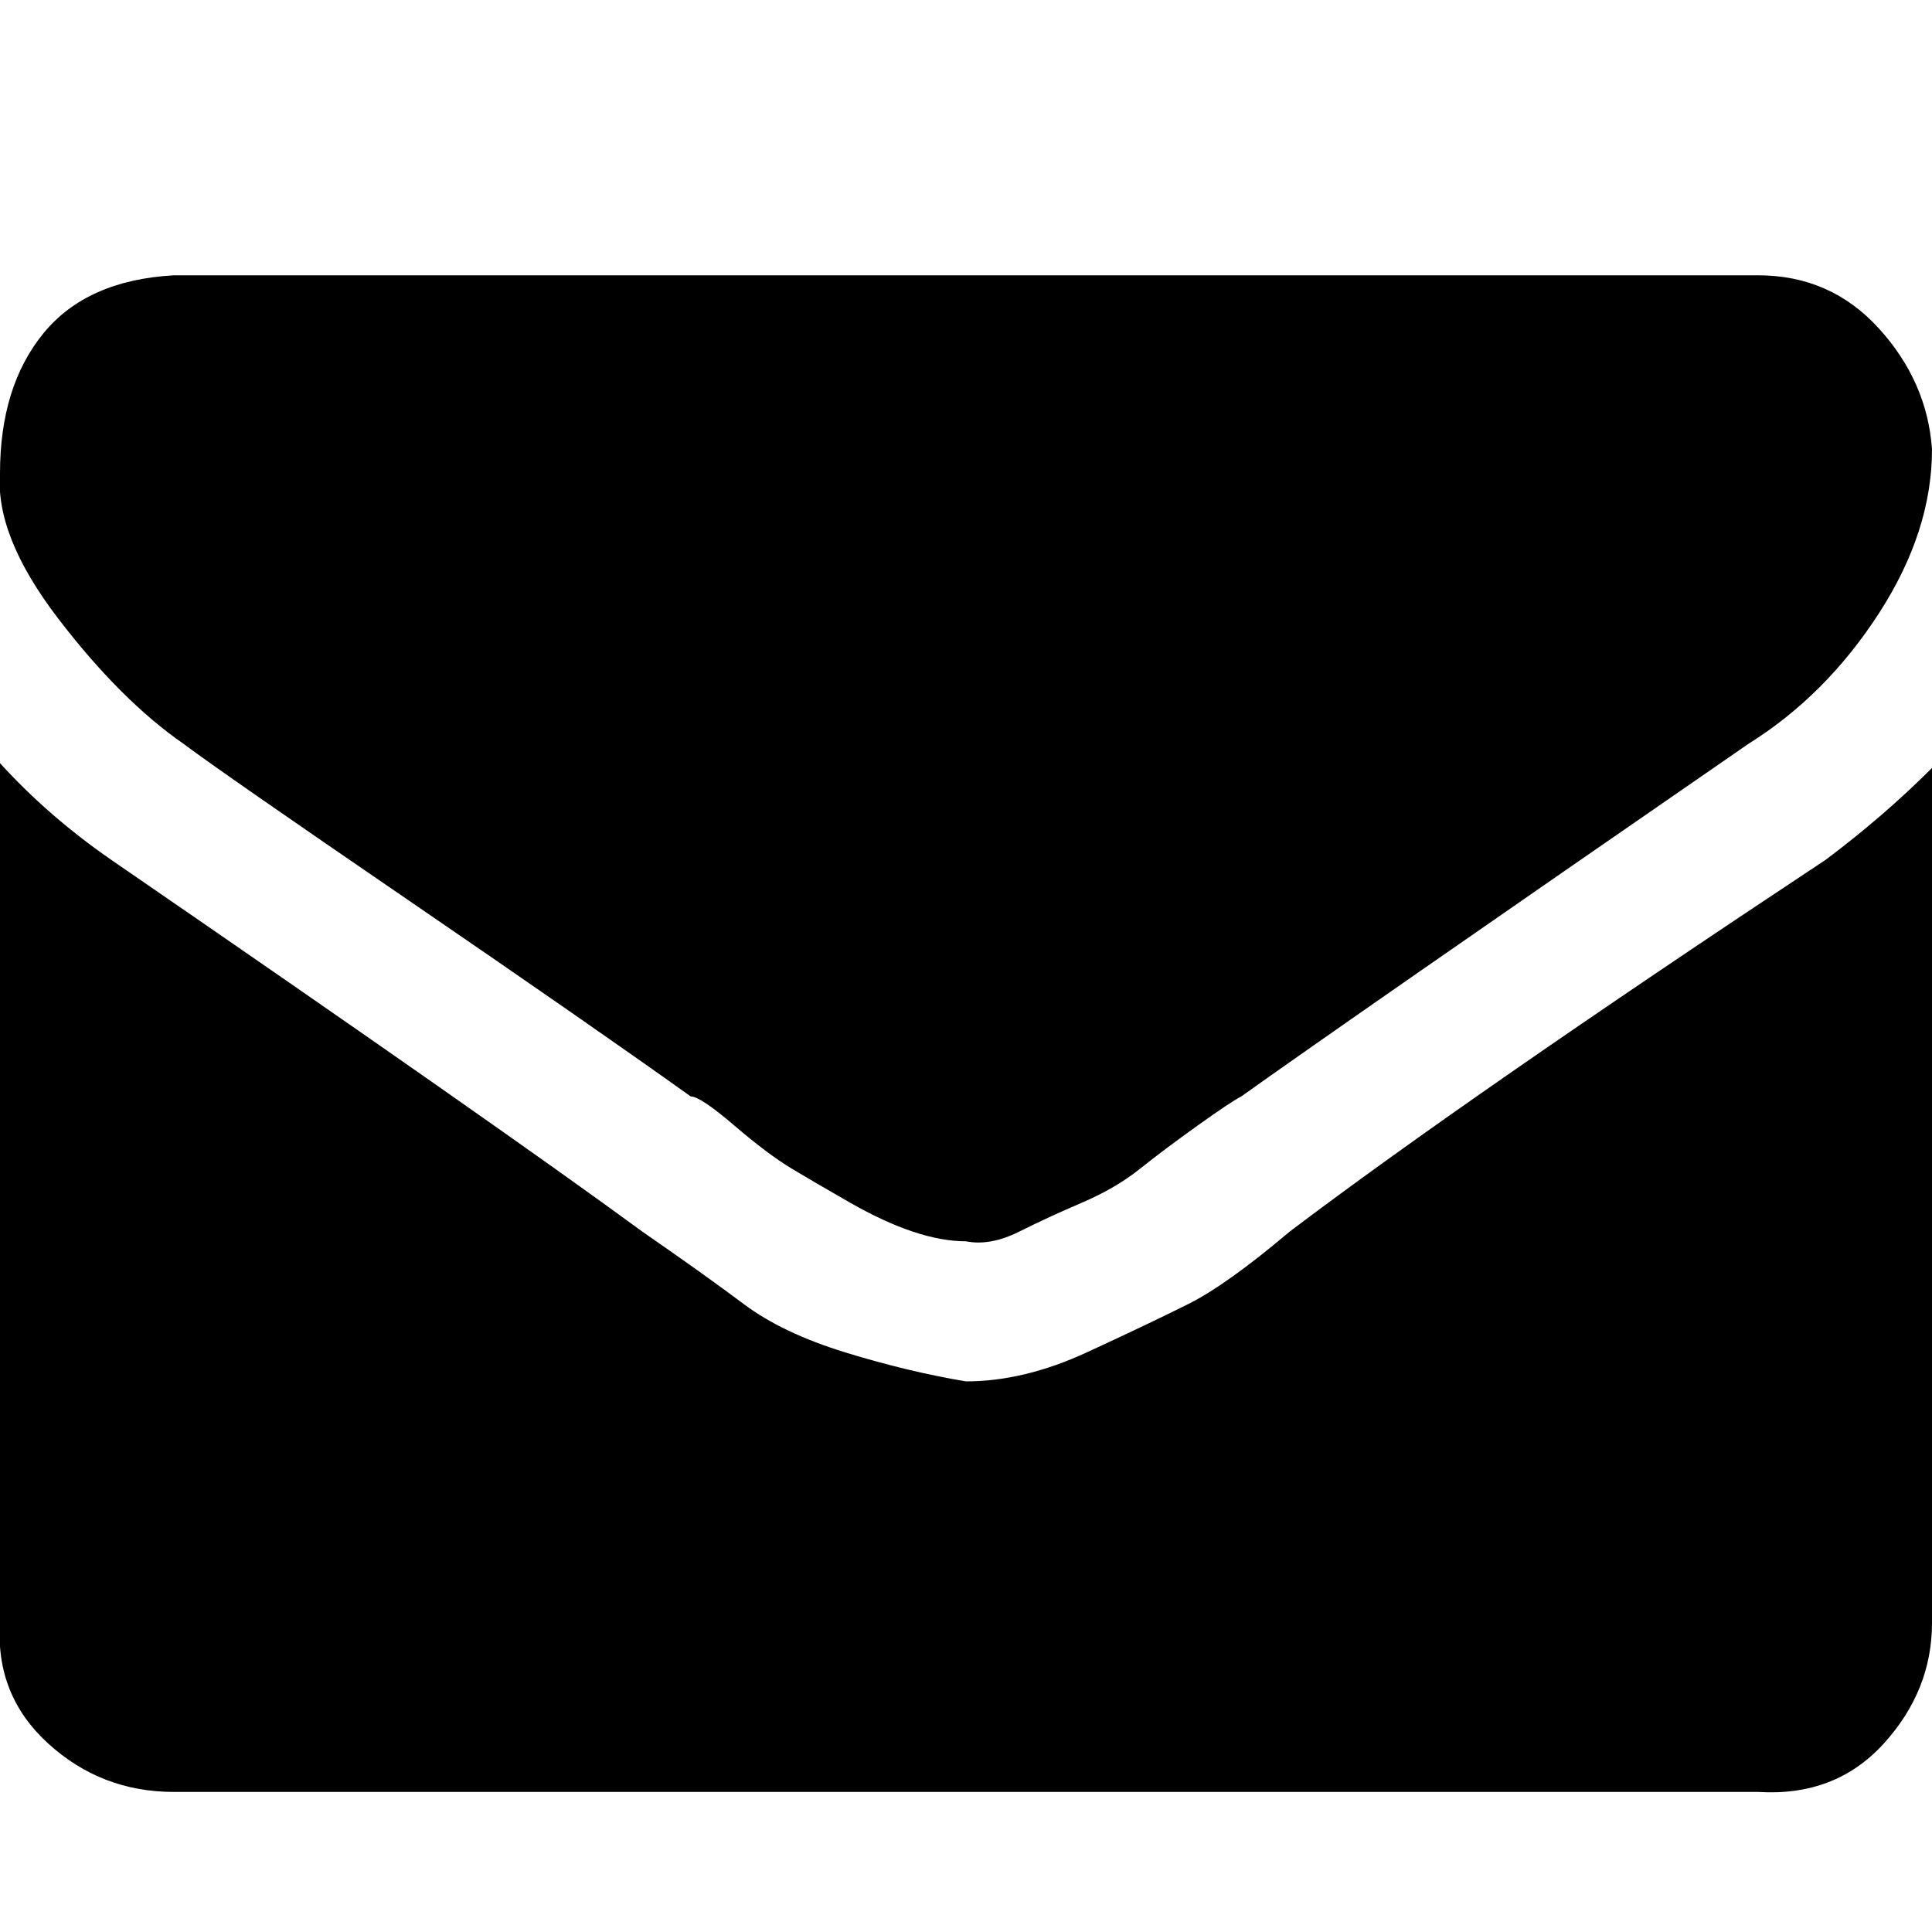 <svg xmlns="http://www.w3.org/2000/svg" width="40" height="40" viewBox="0 0 40 40"><path d="M40 15.8v17.8q0 1.4-1 2.5t-2.6 1H3.6q-1.5 0-2.6-1t-1-2.5V15.8q1 1.1 2.3 2 8 5.5 11 7.7 1.3.9 2.1 1.5t2.1 1 2.5.6q1.2 0 2.5-.6t2.1-1 2.1-1.5q3.7-2.8 11.1-7.7 1.2-.9 2.2-1.9zm0-6.5q0 1.7-1.1 3.4t-2.7 2.7q-8.4 5.8-10.5 7.3-.2.1-.9.6t-1.2.9-1.2.7-1.3.6-1.1.2q-.5 0-1.1-.2t-1.3-.6-1.2-.7-1.2-.9-.9-.6q-2.1-1.5-5.9-4.1t-4.6-3.2q-1.3-.9-2.6-2.6T0 9.8Q0 8 .9 6.9t2.7-1.2h32.8q1.5 0 2.5 1.1T40 9.3z"/></svg>